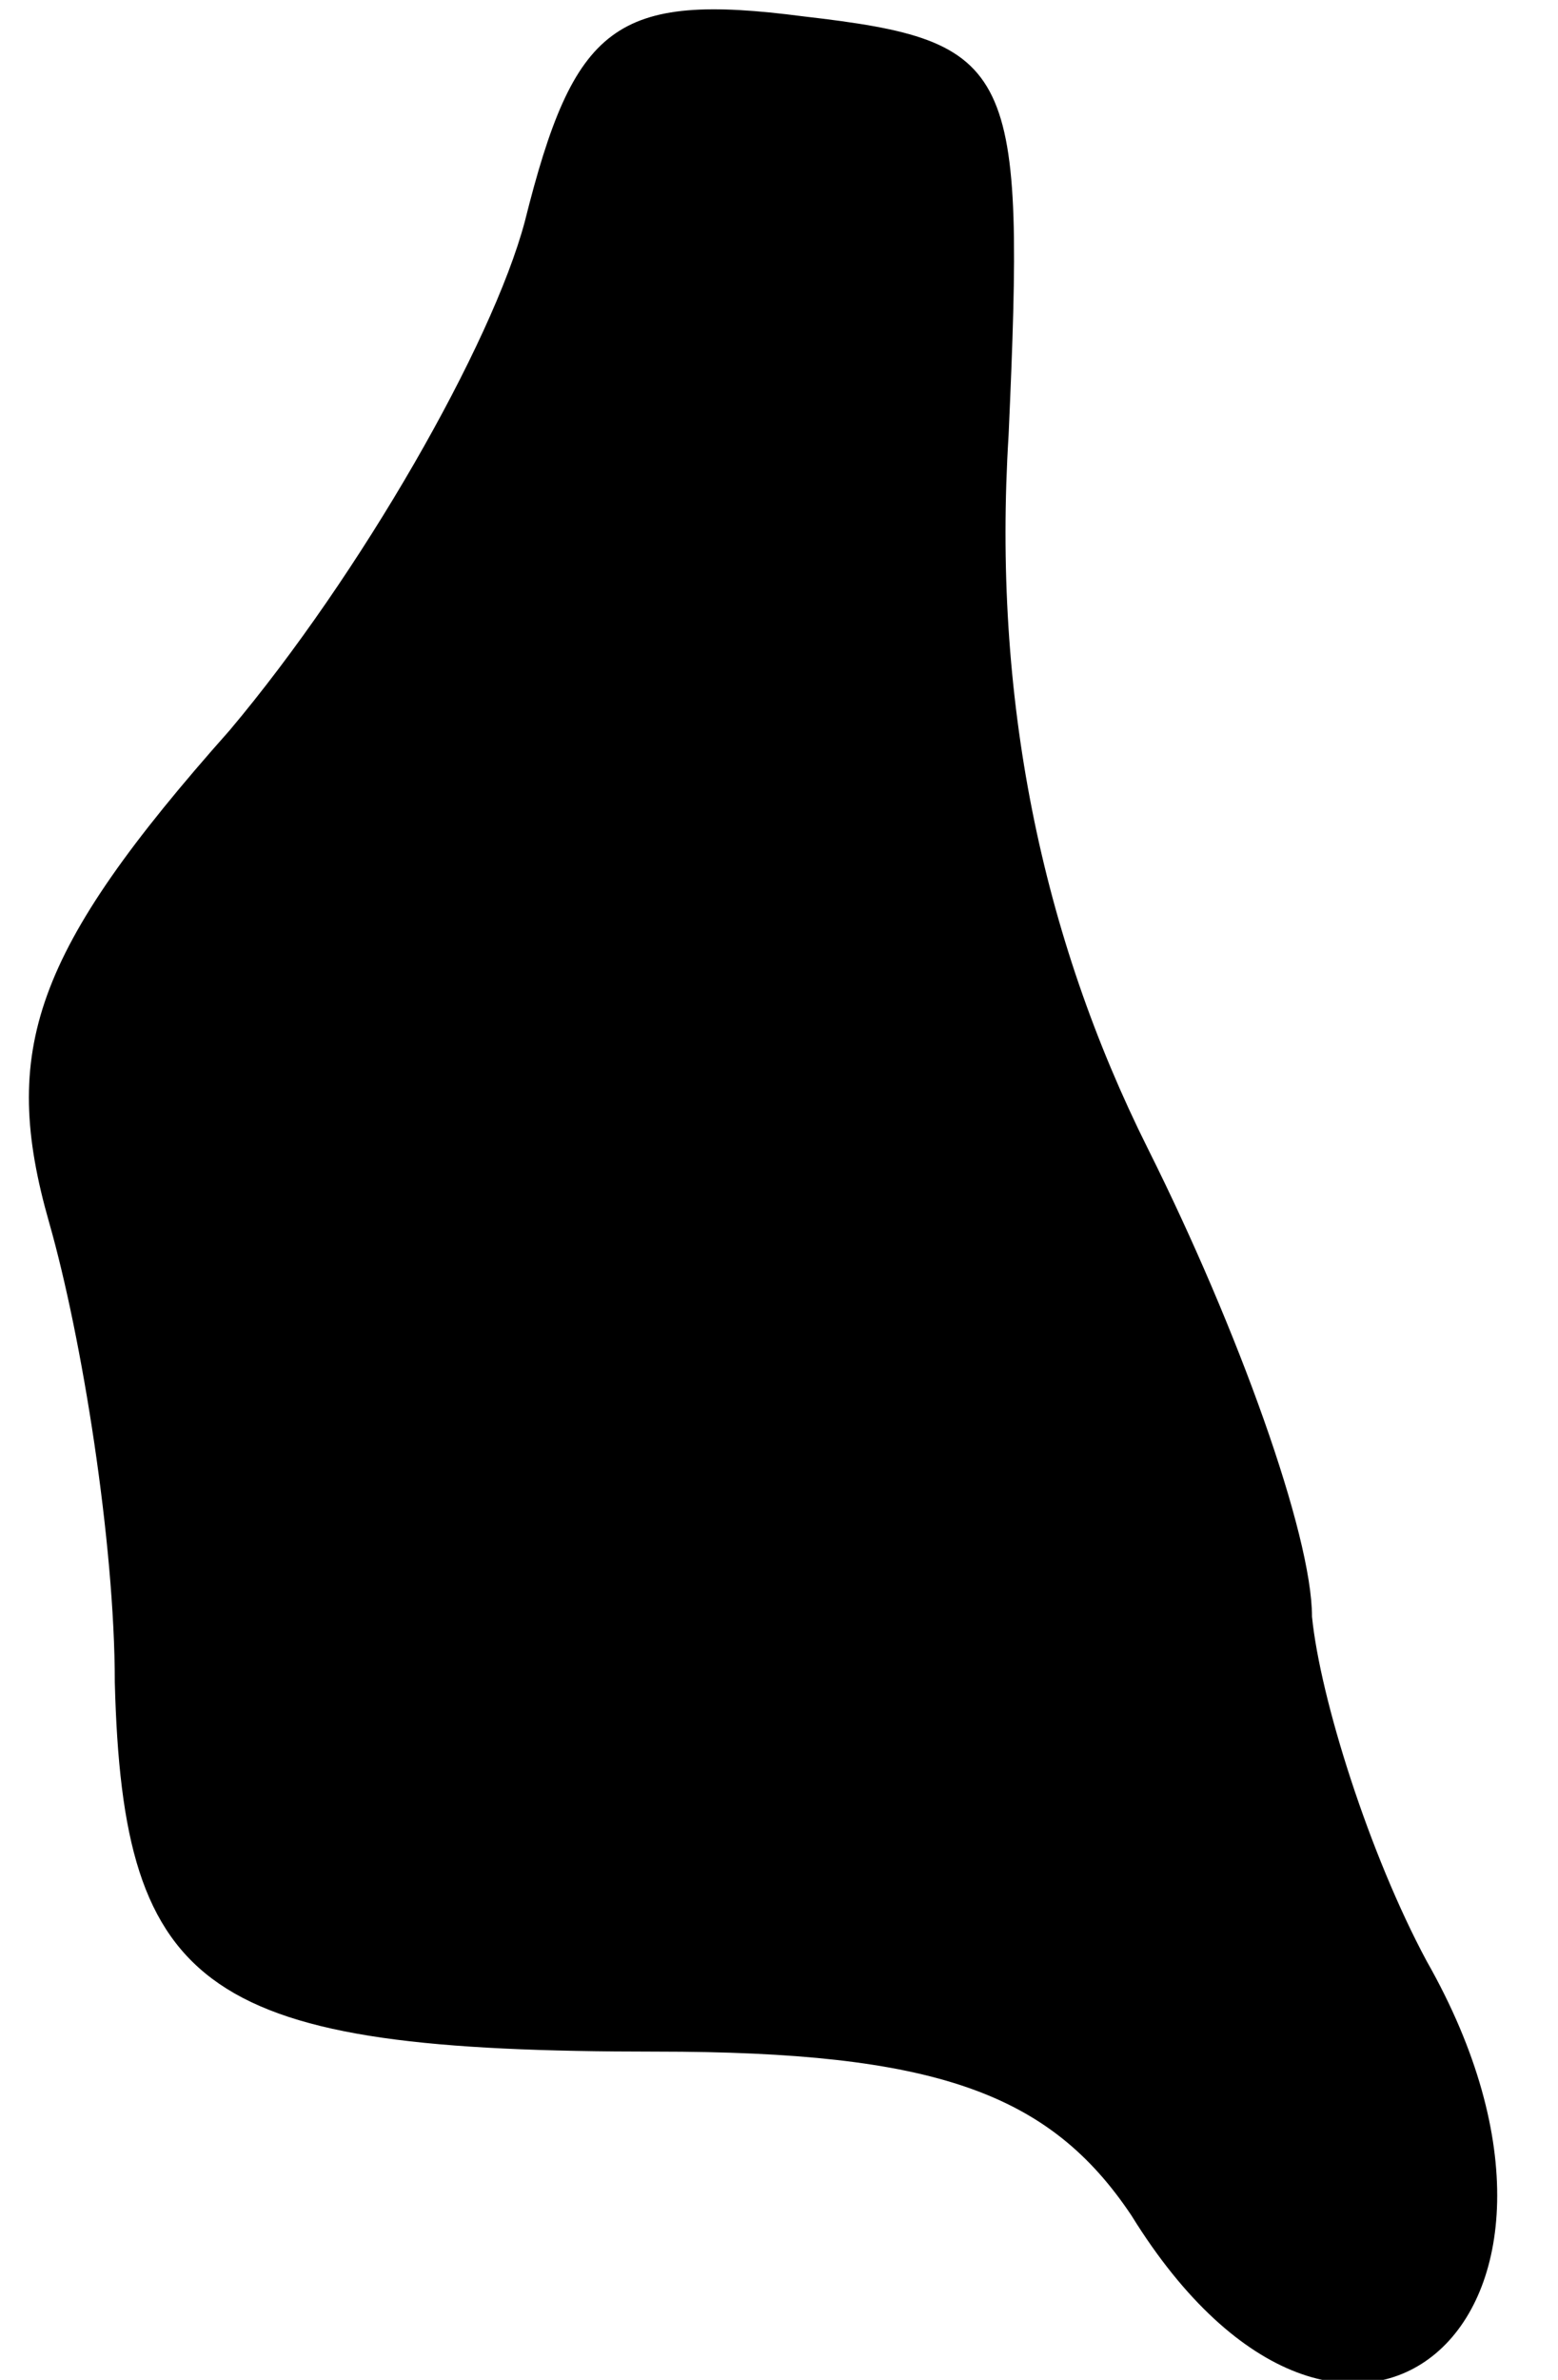 <?xml version="1.0" standalone="no"?>
<!DOCTYPE svg PUBLIC "-//W3C//DTD SVG 20010904//EN"
 "http://www.w3.org/TR/2001/REC-SVG-20010904/DTD/svg10.dtd">
<svg version="1.0" xmlns="http://www.w3.org/2000/svg"
 width="19pt" height="29pt" viewBox="0 0 19 29"
 preserveAspectRatio="xMidYMid meet">
<g transform="translate(0,29) scale(0.1,-0.1)"
fill="#000000" stroke="none">
<path fill="#000000" stroke="none" d="M64 263 c-4 -15 -20 -43 -36 -62 -24
-27 -28 -39 -22 -60 4 -14 8 -39 8 -56 1 -38 11 -45 66 -45 34 0 48 -5 58 -20
26 -42 61 -13 36 31 -7 13 -13 32 -14 42 0 10 -9 35 -20 57 -13 26 -19 55 -17
87 2 45 1 48 -25 51 -23 3 -28 -1 -34 -25z"/>
</g>
</svg>

